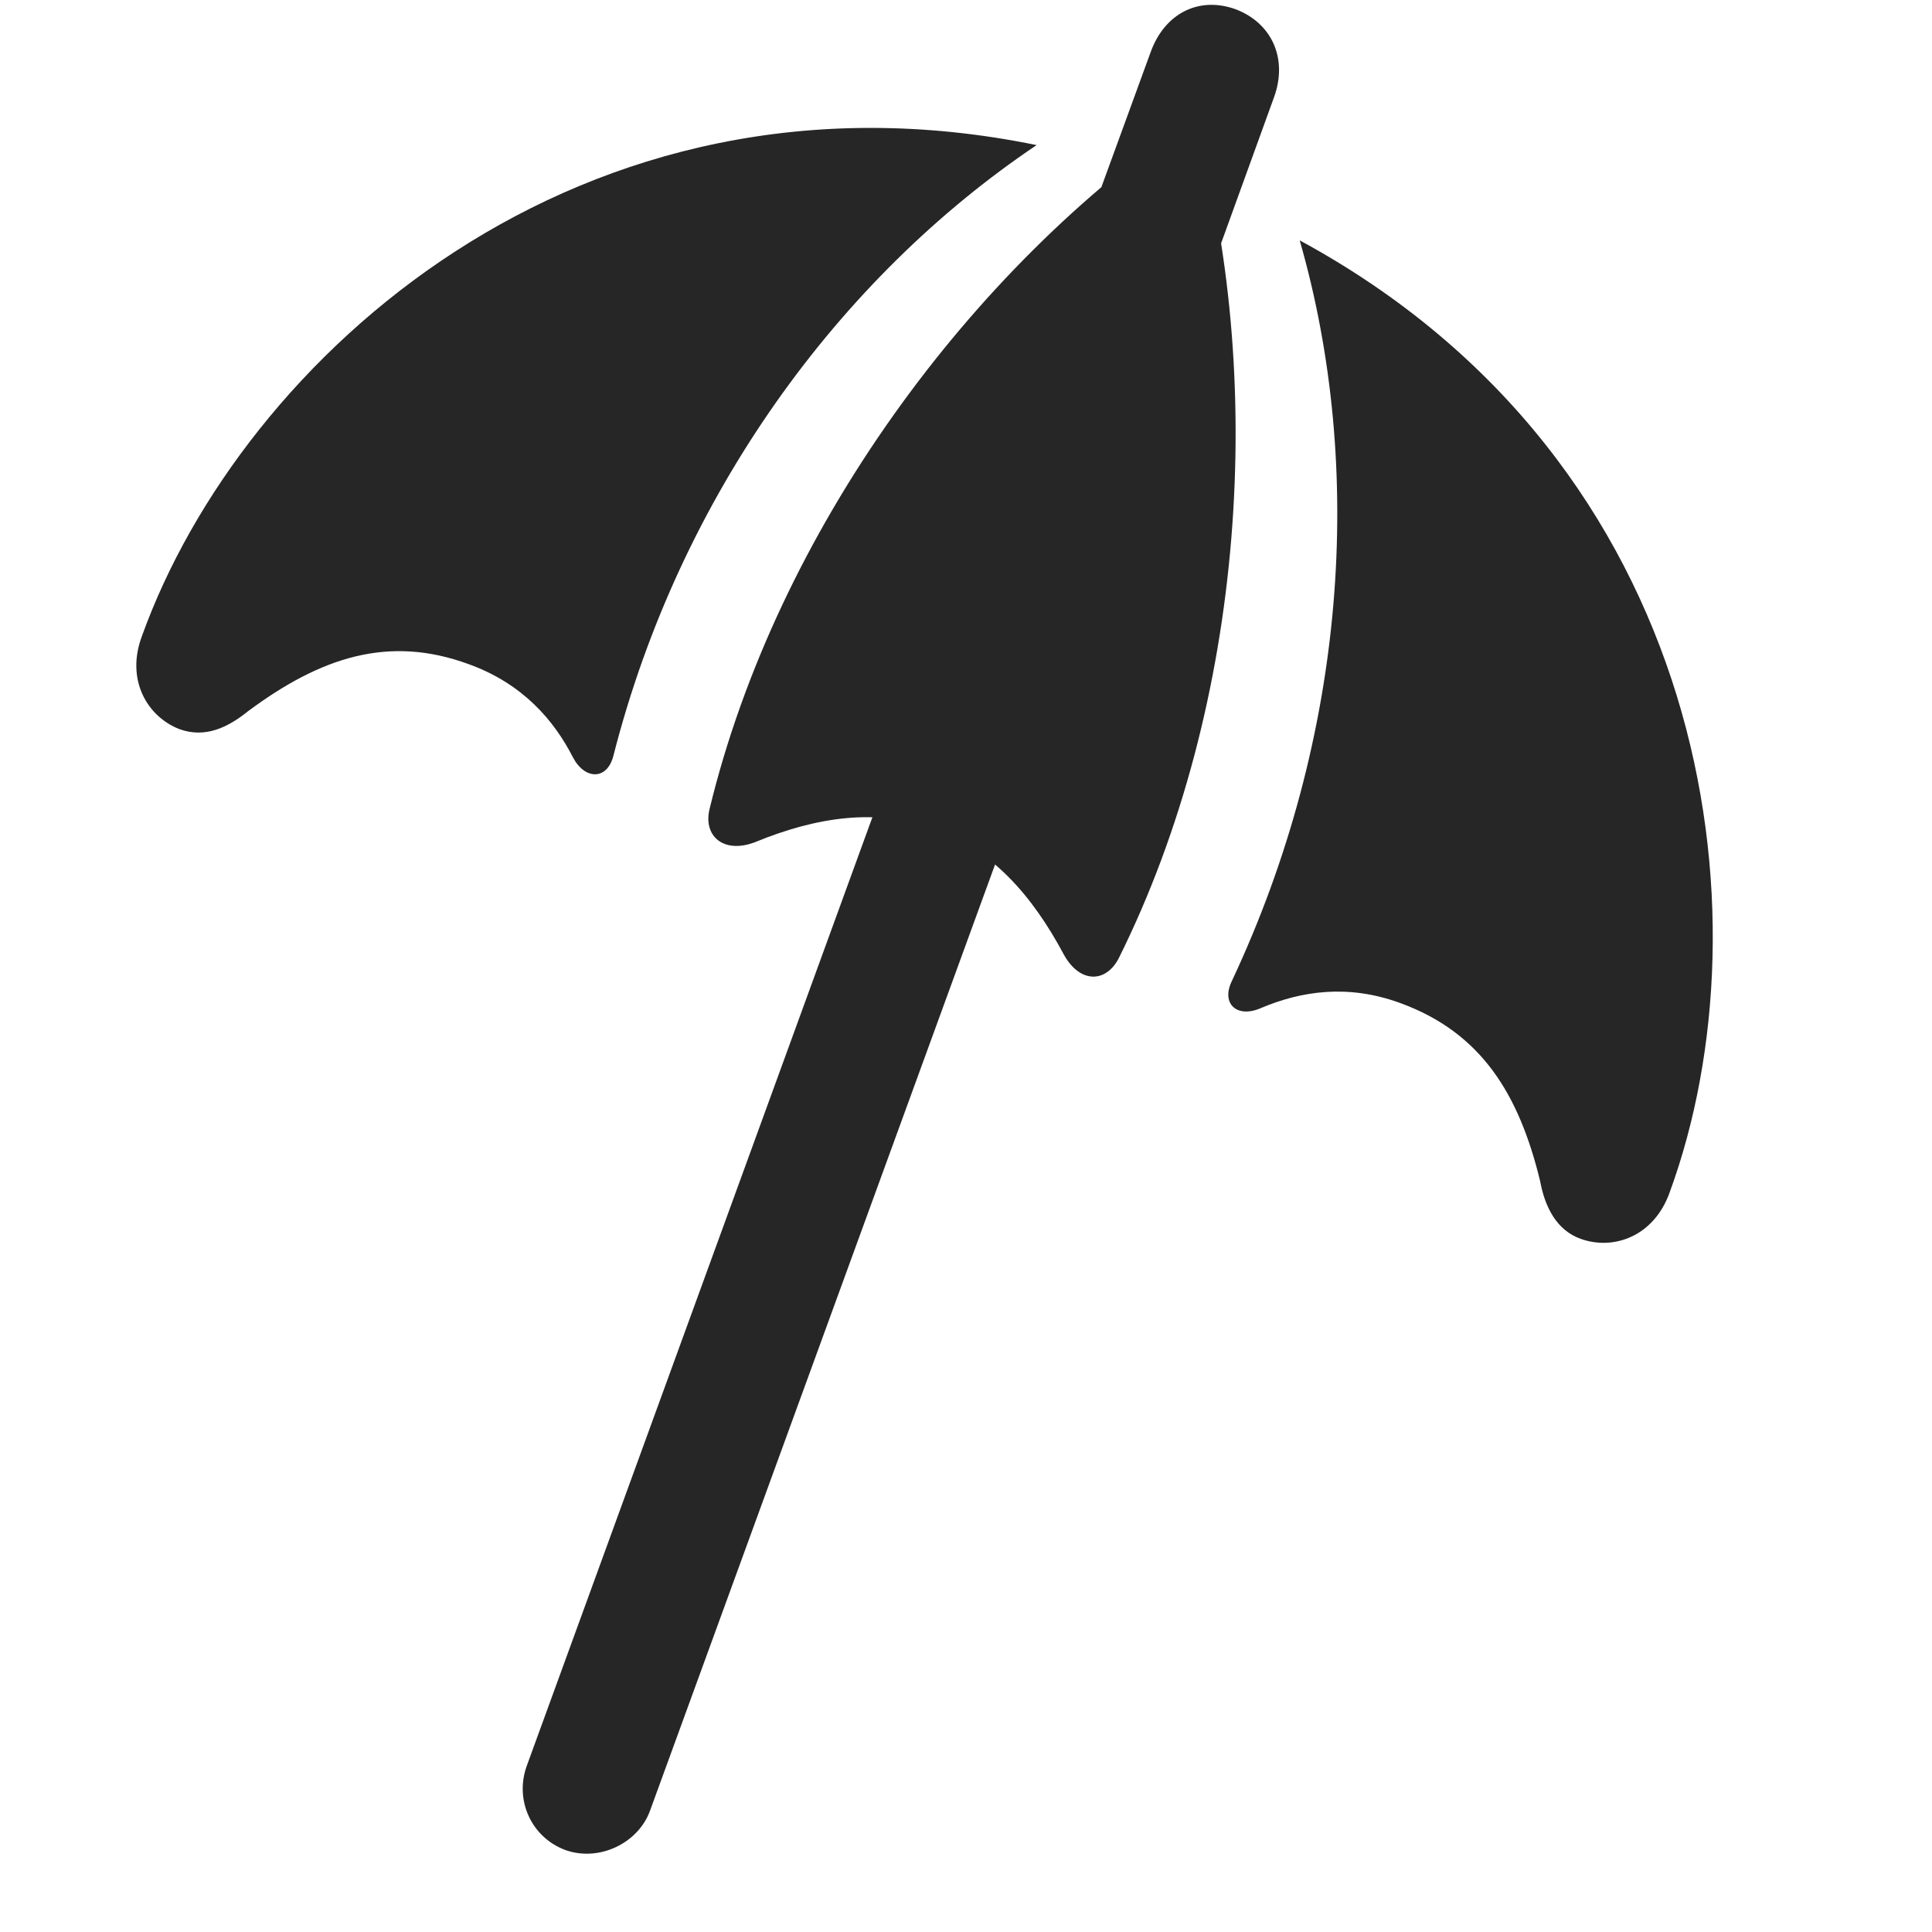 <svg width="29" height="29" viewBox="0 0 29 29" fill="currentColor" xmlns="http://www.w3.org/2000/svg">
<g clip-path="url(#clip0_2207_33823)">
<path d="M15.36 6.022L17.224 6.702L19.122 1.464C19.333 0.889 19.099 0.35 18.548 0.139C17.997 -0.06 17.482 0.198 17.271 0.784L15.36 6.022ZM15.56 2.178C8.704 0.772 3.63 5.378 2.13 9.549C1.884 10.206 2.212 10.757 2.692 10.944C3.079 11.085 3.419 10.921 3.724 10.675C4.814 9.866 5.833 9.526 7.04 9.971C7.849 10.264 8.317 10.815 8.599 11.366C8.775 11.706 9.114 11.717 9.208 11.342C10.204 7.44 12.595 4.171 15.56 2.178ZM17.915 1.756C14.575 4.018 11.657 7.979 10.649 12.151C10.556 12.55 10.861 12.819 11.329 12.643C12.267 12.257 13.169 12.128 14.024 12.444C14.88 12.749 15.489 13.428 15.97 14.331C16.204 14.753 16.591 14.764 16.79 14.389C18.7 10.557 19.017 5.624 17.915 1.756ZM19.509 3.608C20.493 7.03 20.212 11.061 18.489 14.729C18.325 15.069 18.571 15.292 18.935 15.128C19.521 14.882 20.224 14.764 21.021 15.057C22.239 15.503 22.802 16.428 23.118 17.729C23.189 18.116 23.364 18.467 23.728 18.596C24.22 18.772 24.829 18.561 25.064 17.893C26.587 13.733 25.673 6.948 19.509 3.608ZM7.907 26.506C7.72 27.022 7.978 27.585 8.493 27.772C8.997 27.948 9.583 27.667 9.759 27.174L15.173 12.327L13.321 11.647L7.907 26.506Z" fill="currentColor" fill-opacity="0.85"/>
</g>
<defs>
<clipPath id="clip0_2207_33823">
<rect width="23.663" height="27.797" fill="currentColor" transform="translate(2.046 0.028)"/>
</clipPath>
</defs>
</svg>
